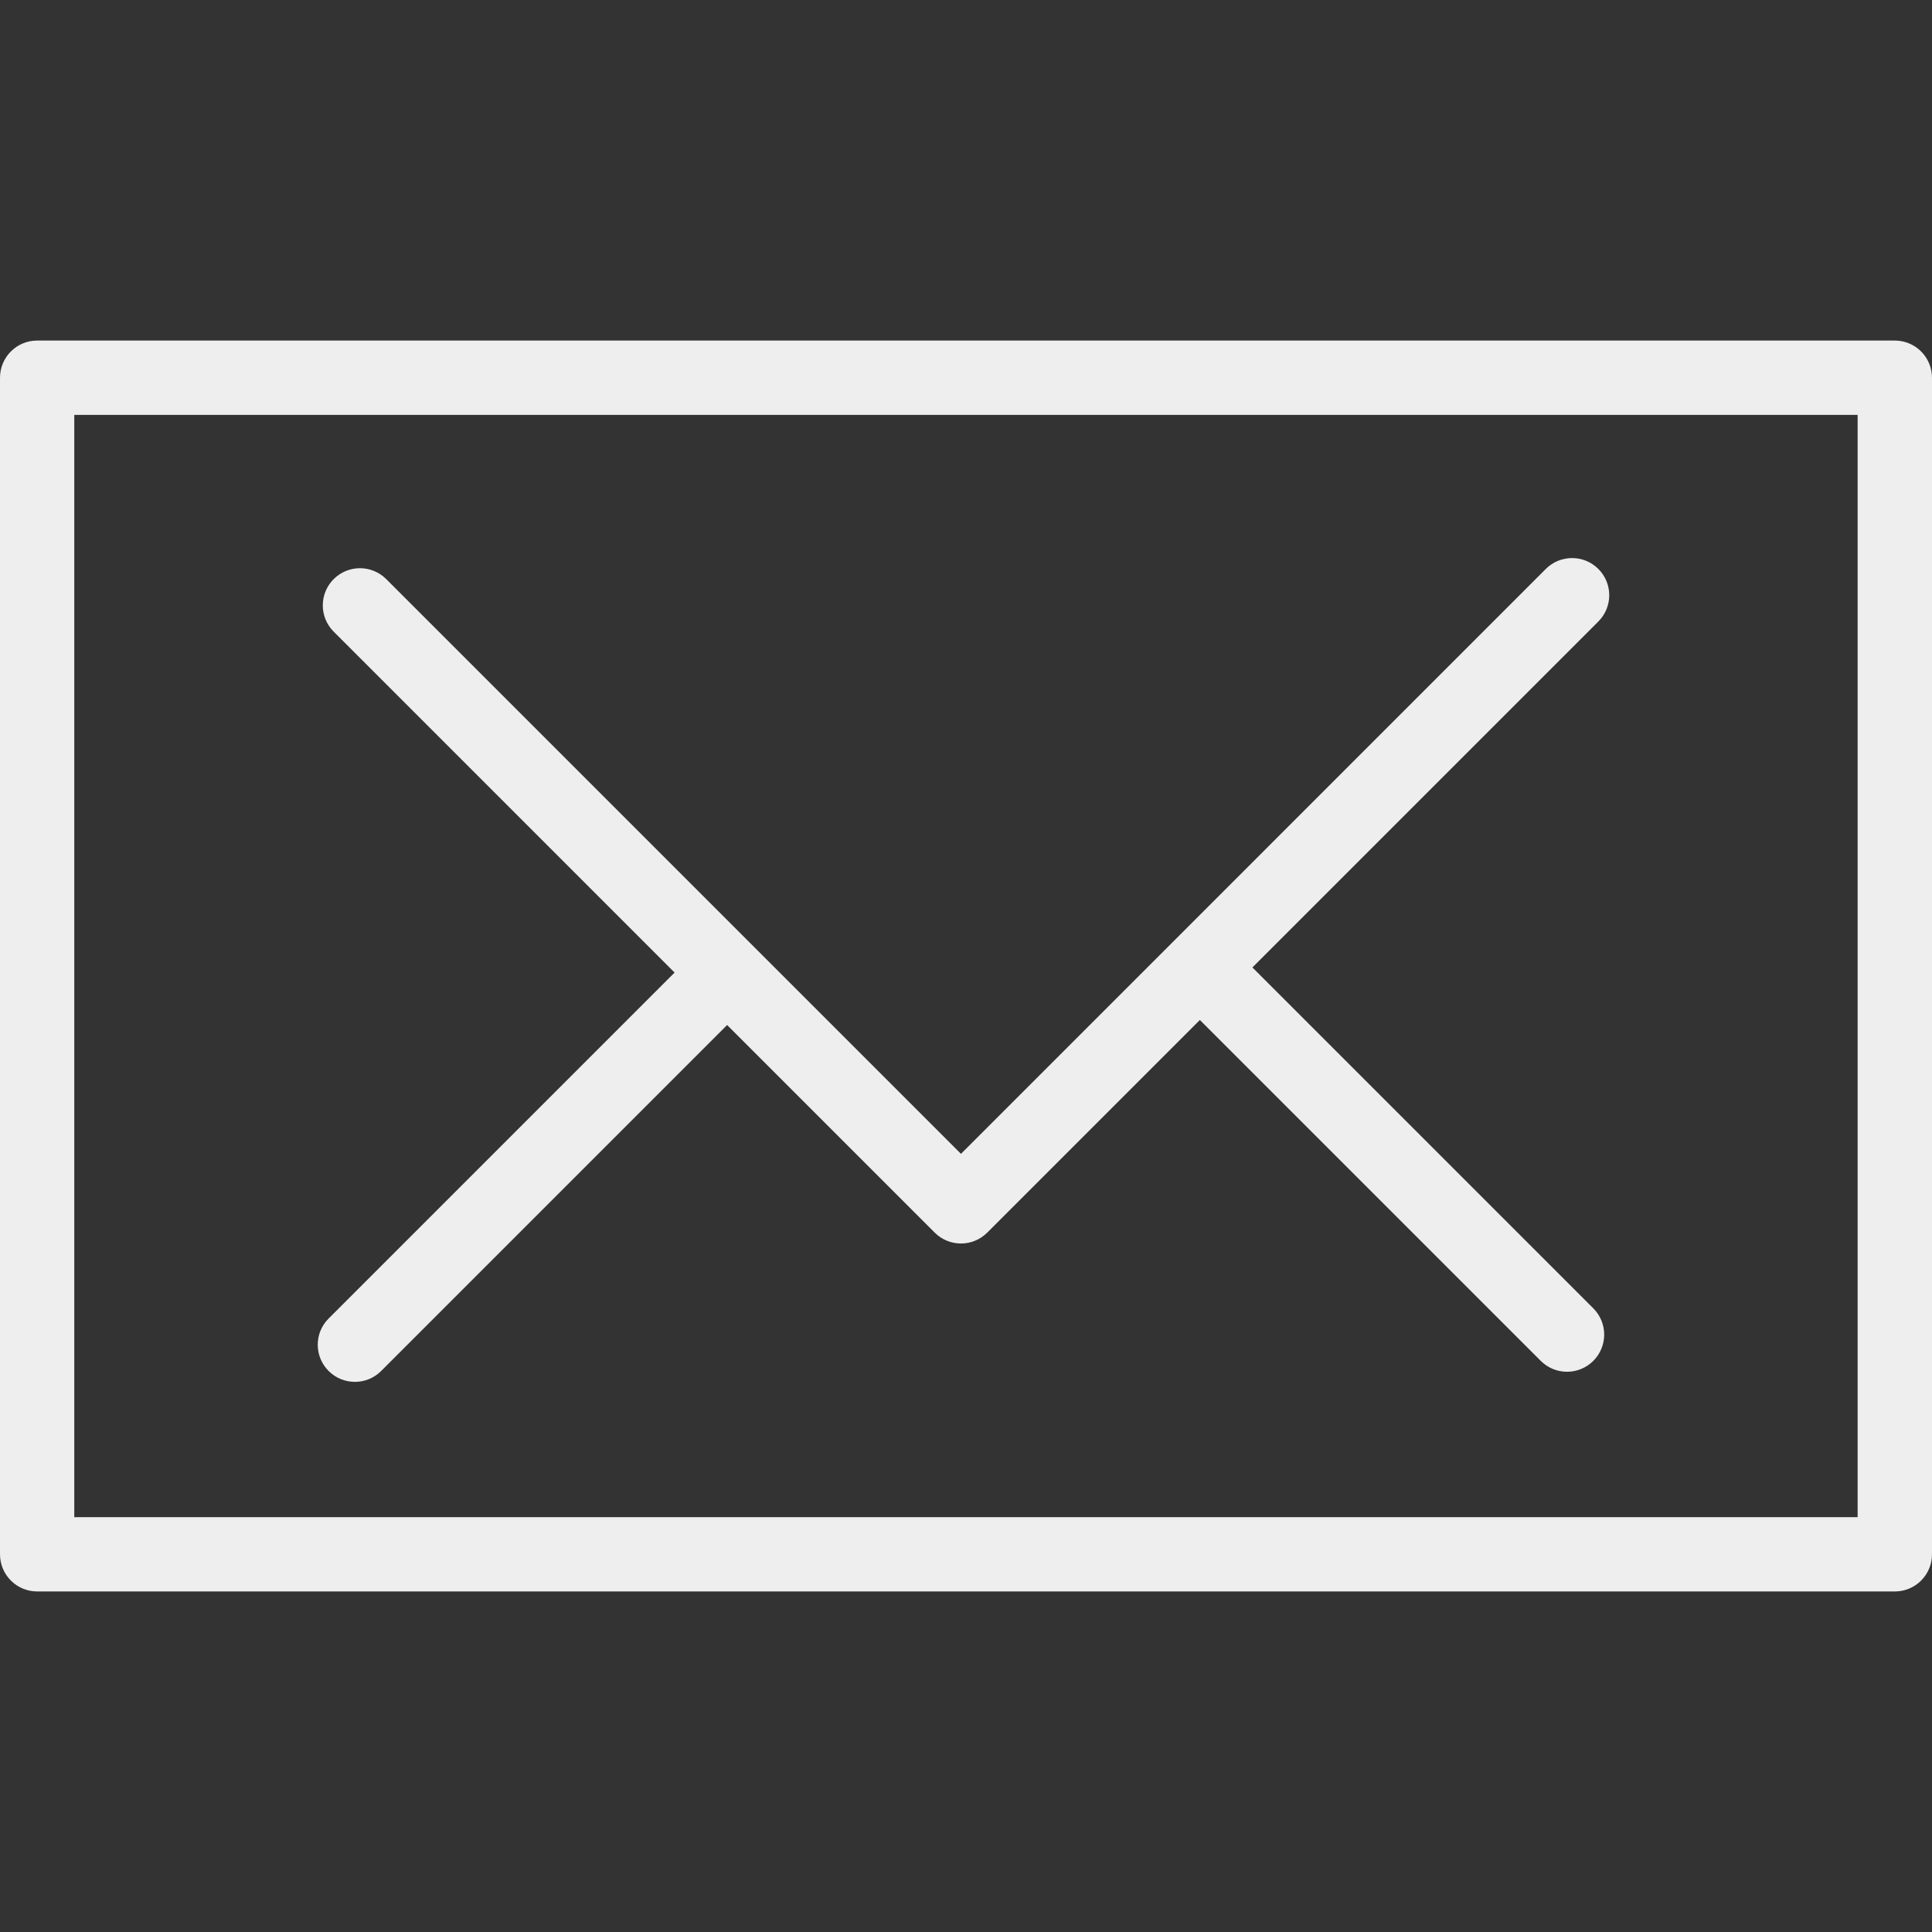 <?xml version="1.0" encoding="UTF-8"?>
<svg enable-background="new 0 0 422.678 422.678" version="1.1" viewBox="0 0 422.68 422.68" xml:space="preserve" xmlns="http://www.w3.org/2000/svg">
	<rect x="0" y="0" width="422.68" height="422.68" fill="#333333" stroke="none"/>
	<g fill="#eeeeee">
		<path d="m414.54 74.507h-406.41c-4.487 0-8.129 3.641-8.129 8.128v257.41c0 4.495 3.642 8.129 8.129 8.129h406.42c4.495 0 8.129-3.633 8.129-8.129v-257.41c-9e-3 -4.495-3.643-8.128-8.138-8.128zm-8.129 257.41h-390.16v-241.15h390.16v241.15h-8e-3z"/>
		<path d="m71.897 299.94c1.585 1.585 3.666 2.382 5.747 2.382s4.162-0.797 5.747-2.382l75.685-75.685 45.414 45.414c1.585 1.585 3.666 2.382 5.747 2.382s4.162-0.797 5.747-2.382l46.52-46.52 74.58 74.58c1.585 1.585 3.666 2.382 5.747 2.382s4.162-0.797 5.747-2.382c3.178-3.178 3.178-8.316 0-11.494l-74.58-74.58 75.685-75.685c3.178-3.178 3.178-8.316 0-11.494s-8.316-3.178-11.494 0l-81.432 81.44-46.52 46.52-125.74-125.74c-3.178-3.178-8.316-3.178-11.494 0s-3.178 8.316 0 11.494l74.58 74.588-75.685 75.685c-3.178 3.163-3.178 8.308 0 11.478z"/>
	</g>
</svg>
